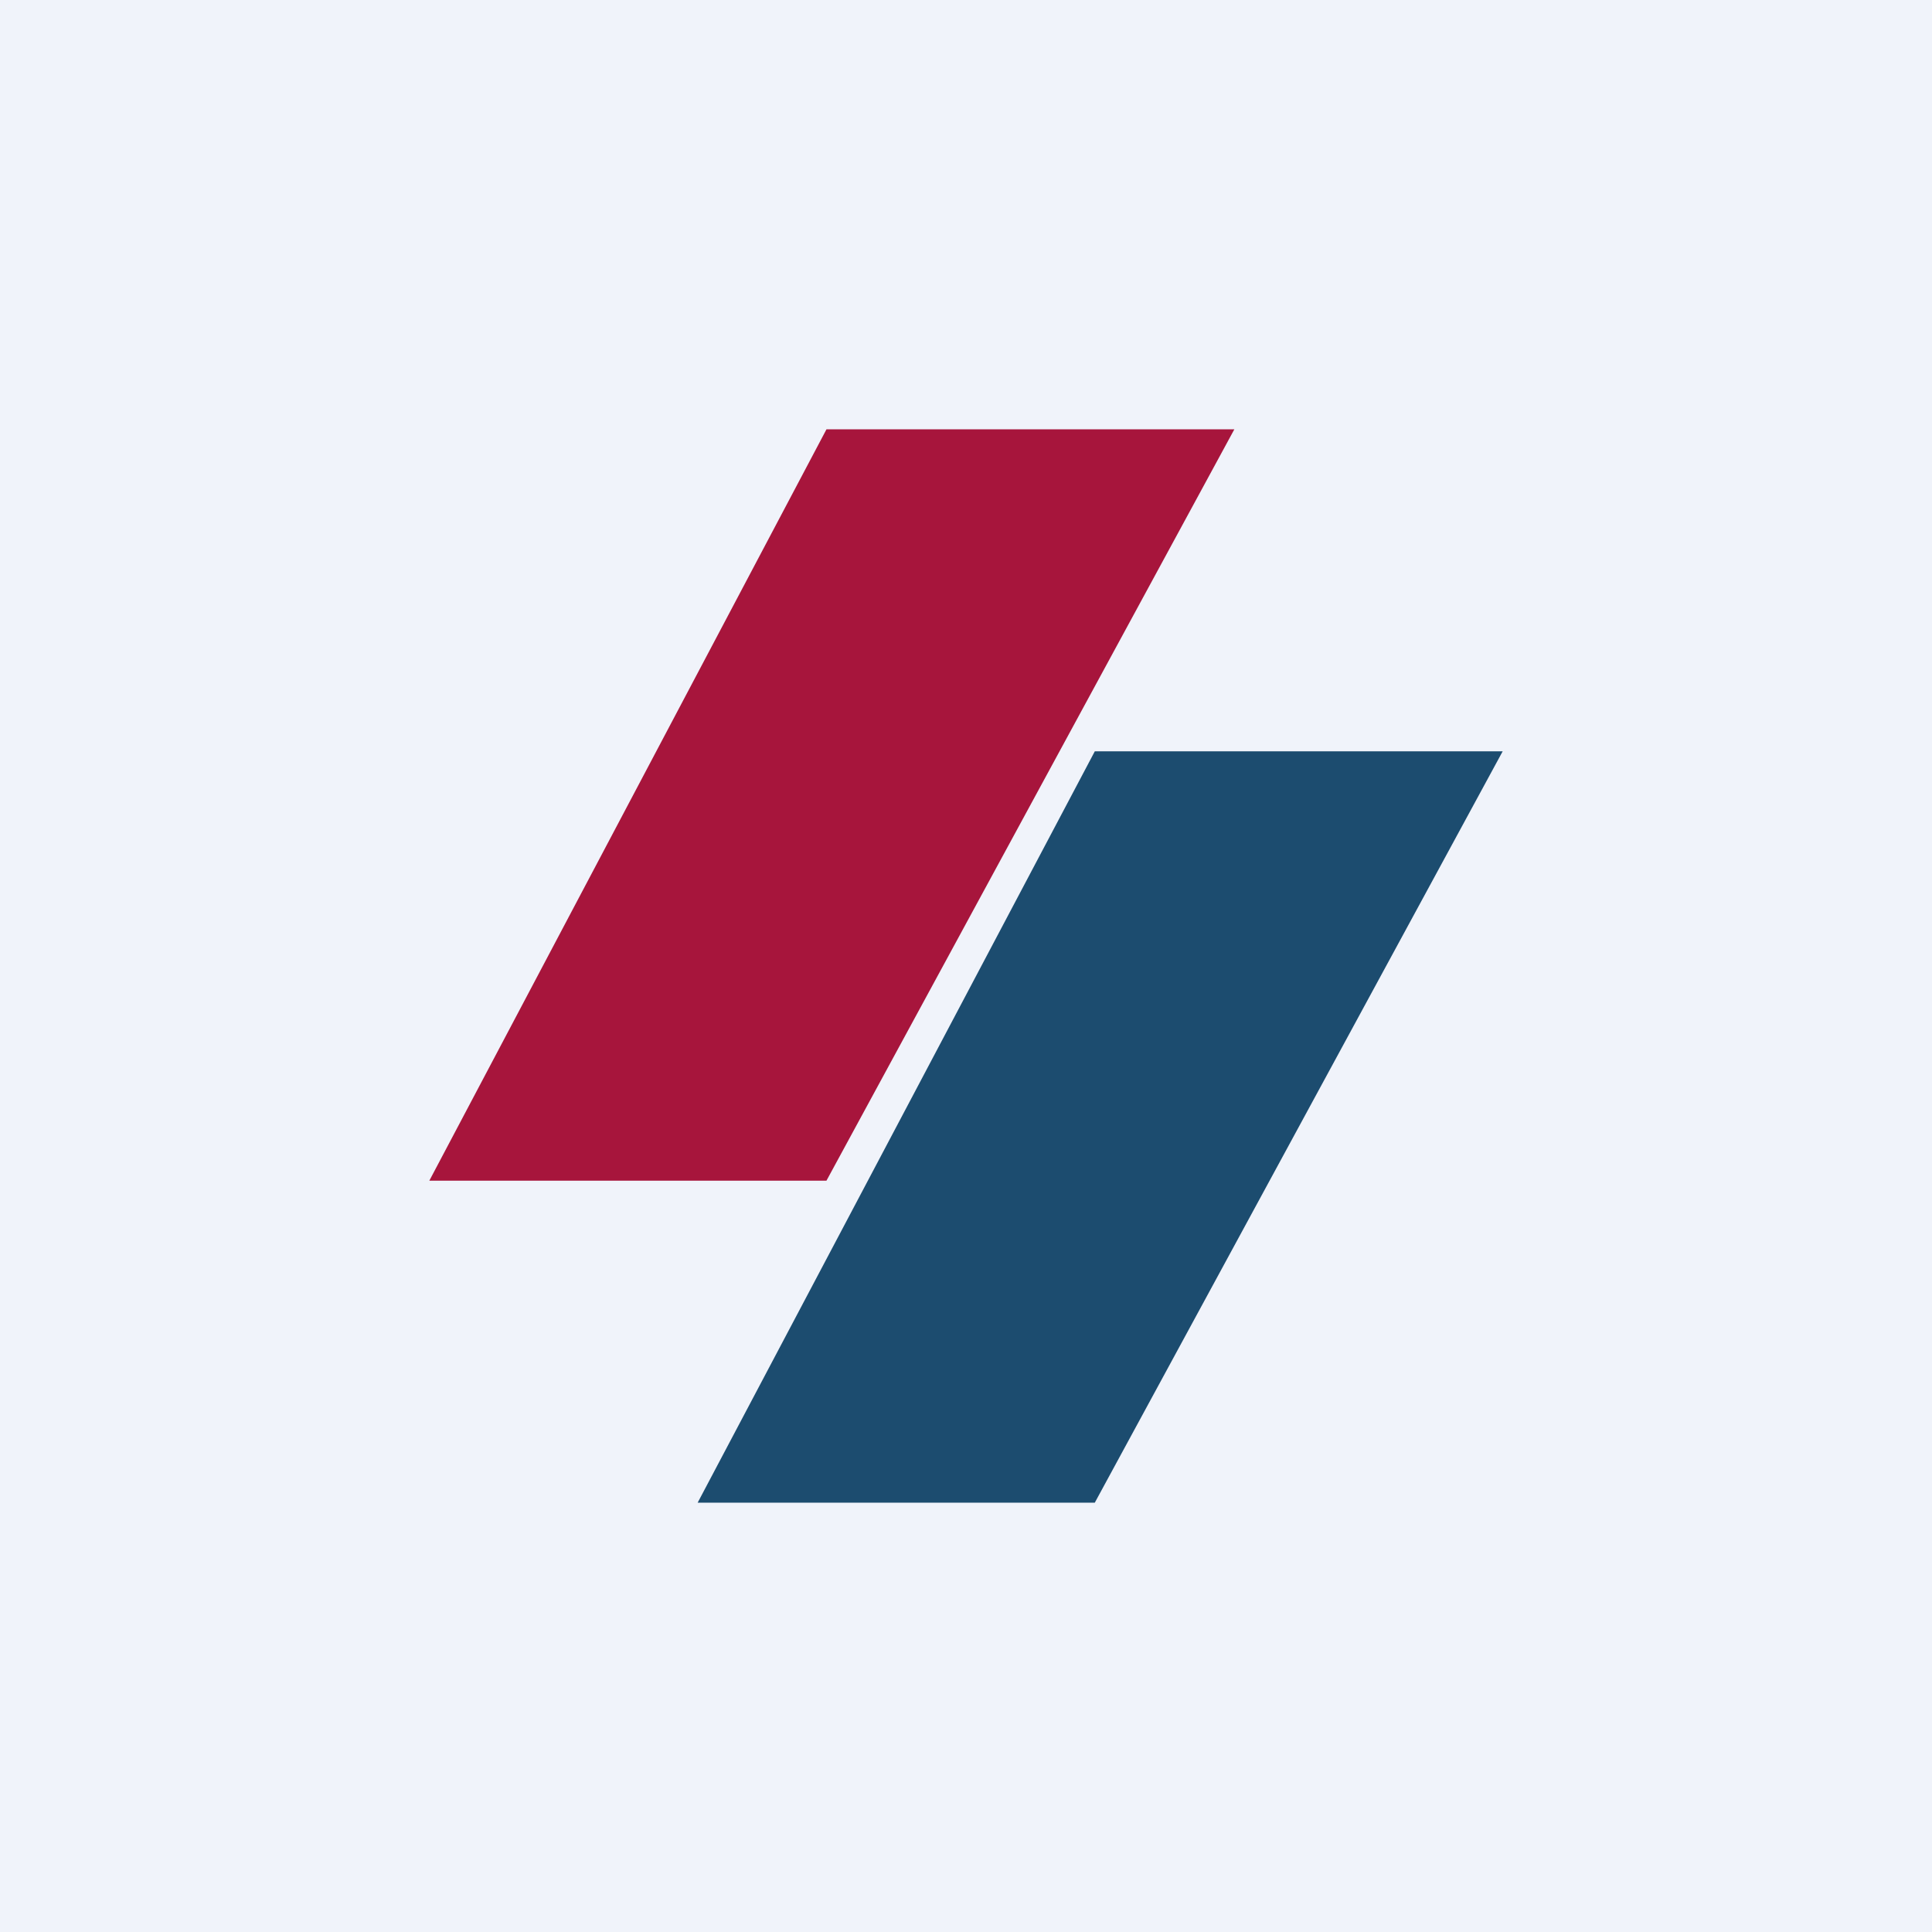 <!-- by TradingView --><svg width="18" height="18" viewBox="0 0 18 18" xmlns="http://www.w3.org/2000/svg"><path fill="#F0F3FA" d="M0 0h18v18H0z"/><path d="M7.7 11H4l3.7-7h3.8l-3.8 7Z" fill="#A7153C"/><path d="M10.2 14H6.5l3.7-7H14l-3.8 7Z" fill="#1C4C6F"/></svg>
